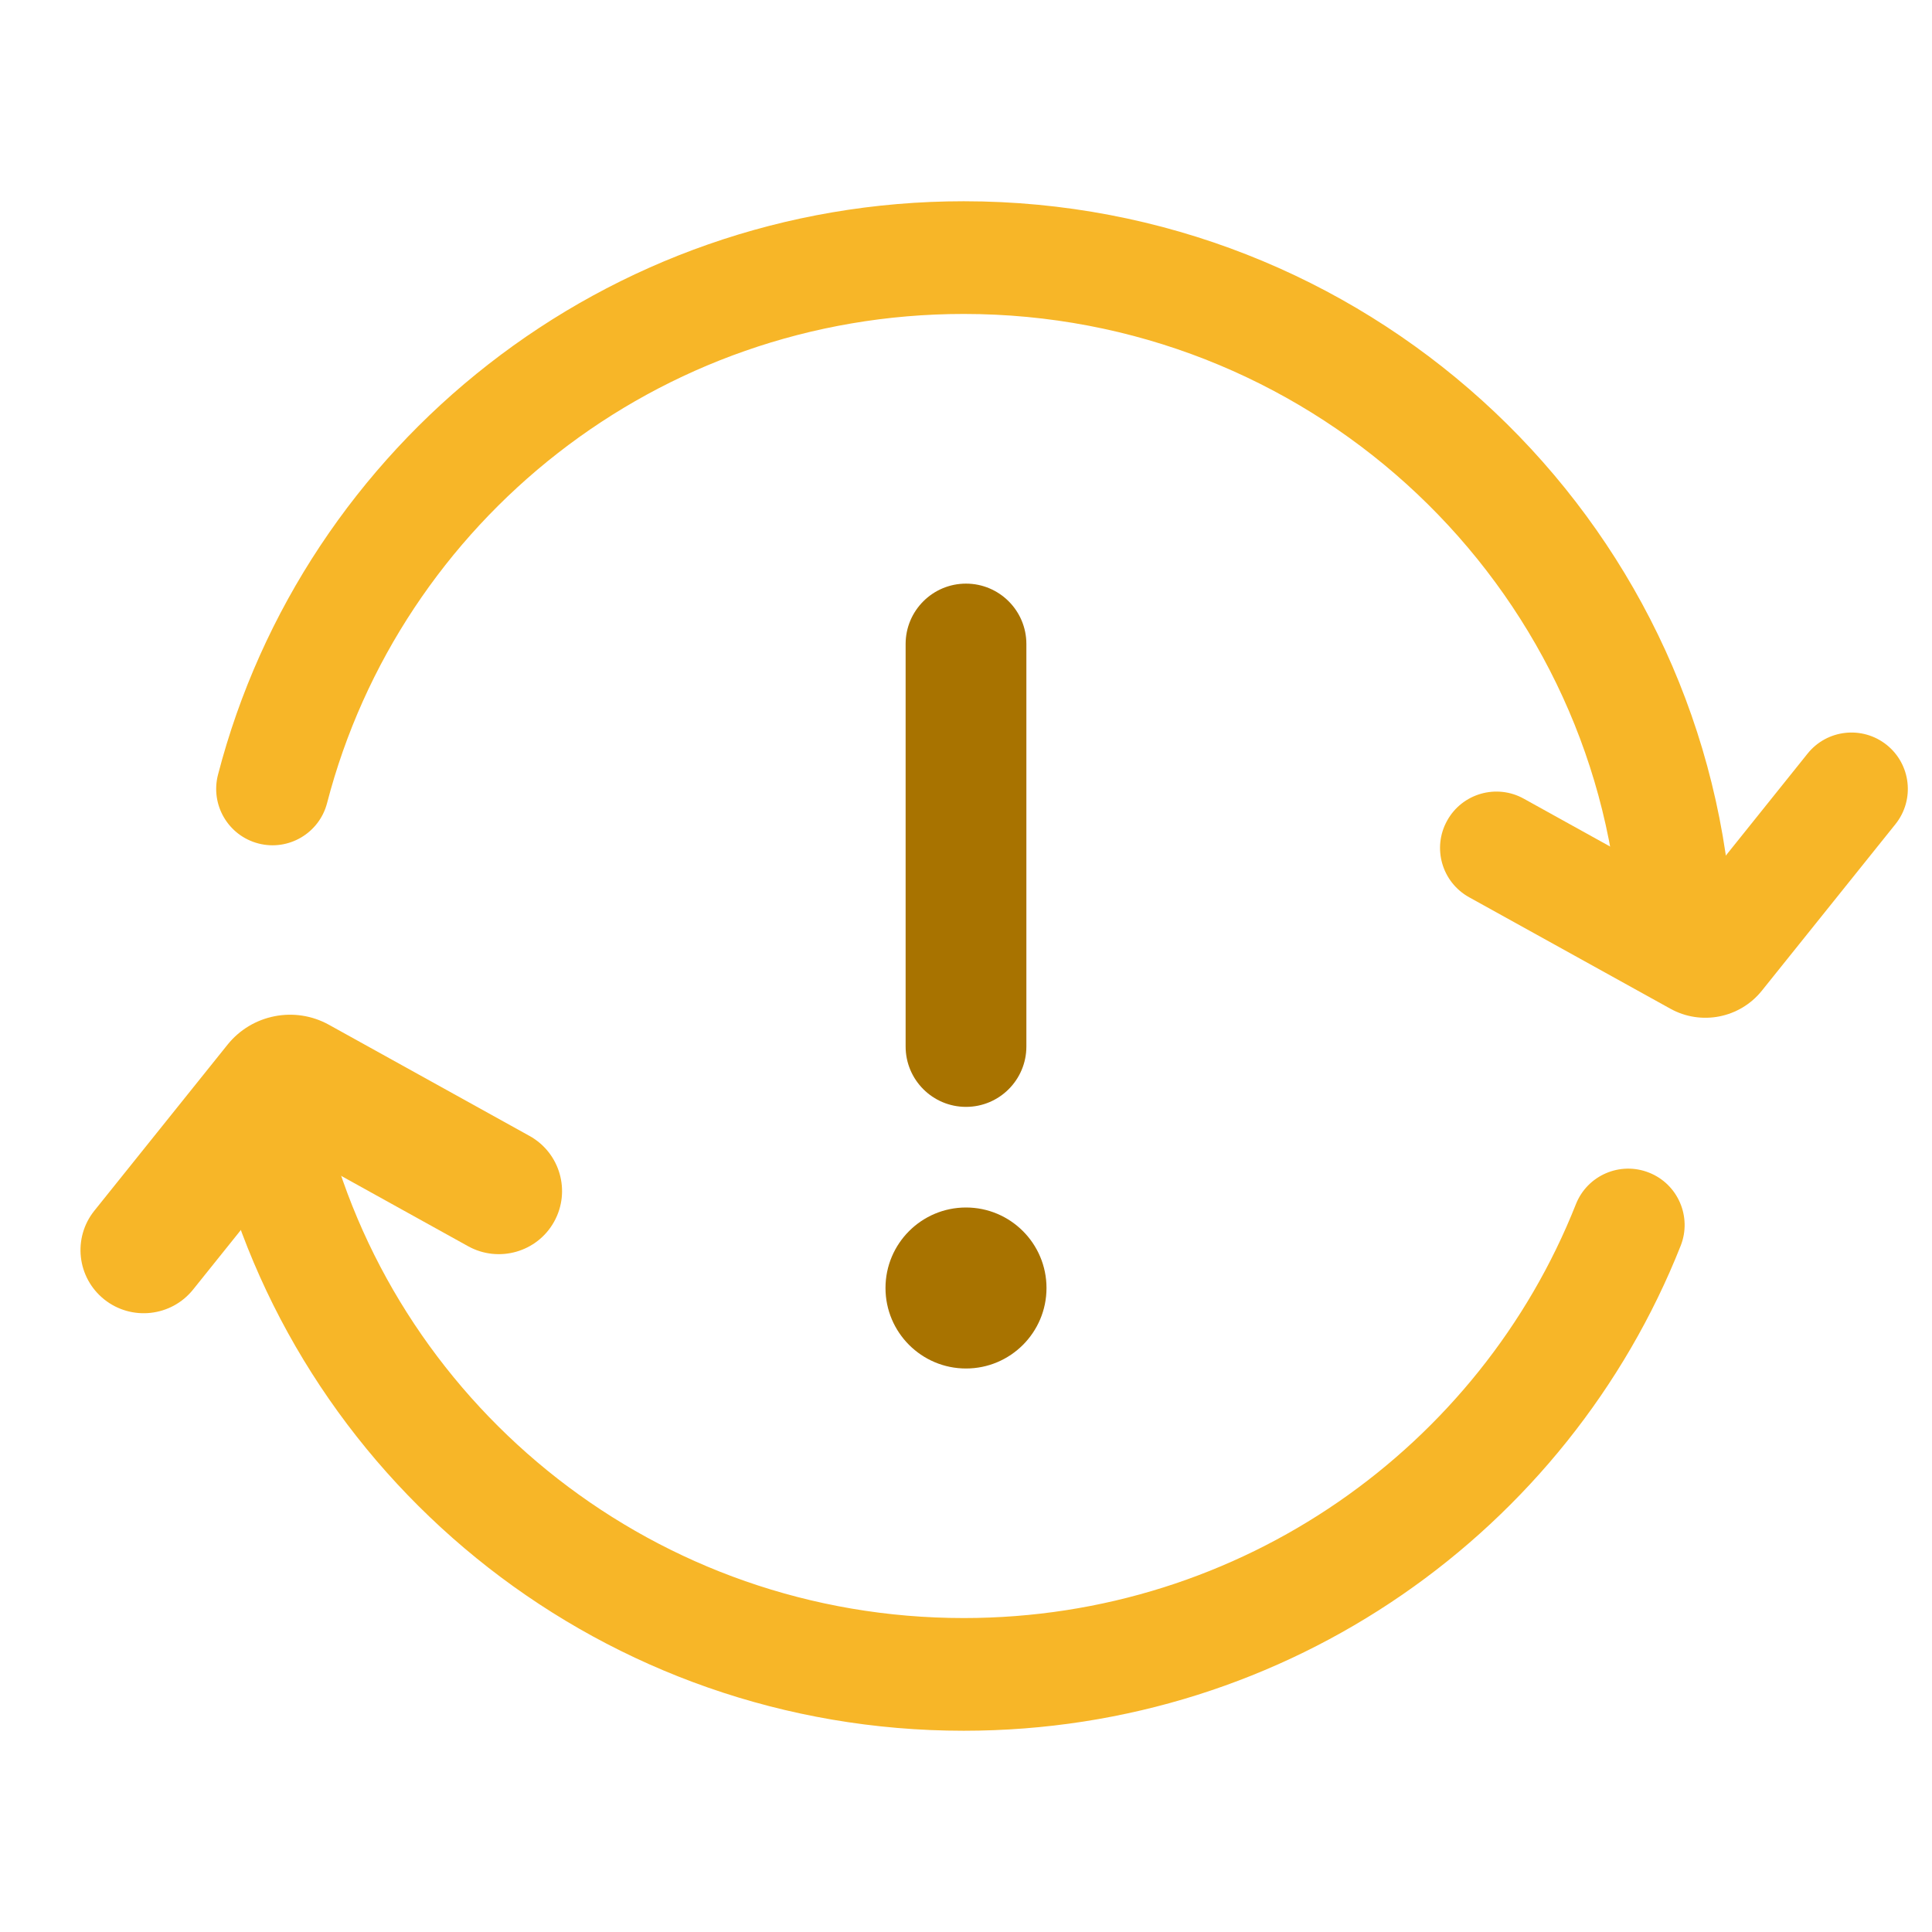 <svg width="24" height="24" viewBox="0 0 24 24" fill="none" xmlns="http://www.w3.org/2000/svg">
<path fill-rule="evenodd" clip-rule="evenodd" d="M11.972 3.9C8.165 3.9 4.969 6.484 4.063 9.976C3.966 10.35 3.584 10.575 3.21 10.478C2.836 10.381 2.611 9.999 2.708 9.624C3.771 5.524 7.518 2.5 11.972 2.5C16.928 2.5 21.01 6.245 21.491 11.05C21.529 11.435 21.249 11.778 20.864 11.816C20.479 11.855 20.136 11.574 20.098 11.19C19.689 7.101 16.21 3.9 11.972 3.9ZM3.21 13.522C3.584 13.425 3.966 13.65 4.063 14.024C4.969 17.515 8.165 20.1 11.972 20.1C15.43 20.1 18.385 17.968 19.576 14.96C19.718 14.6 20.125 14.424 20.485 14.567C20.844 14.709 21.02 15.116 20.878 15.475C19.48 19.004 16.019 21.5 11.972 21.5C7.518 21.5 3.771 18.476 2.708 14.376C2.611 14.002 2.836 13.619 3.21 13.522Z" fill="#F7B628"/>
<path fill-rule="evenodd" clip-rule="evenodd" d="M23.438 9.254C23.739 9.496 23.788 9.936 23.546 10.238L21.887 12.306C21.613 12.648 21.132 12.743 20.749 12.53L18.25 11.146C17.911 10.958 17.789 10.532 17.977 10.194C18.164 9.856 18.59 9.734 18.928 9.921L21.059 11.102L22.454 9.362C22.696 9.06 23.136 9.012 23.438 9.254Z" fill="#F7B628"/>
<path fill-rule="evenodd" clip-rule="evenodd" d="M1.295 16.142C0.956 15.871 0.901 15.378 1.172 15.04L2.826 12.978C3.129 12.6 3.662 12.495 4.086 12.73L6.578 14.111C6.957 14.321 7.094 14.798 6.883 15.177C6.673 15.555 6.194 15.691 5.815 15.481L3.749 14.336L2.399 16.019C2.128 16.357 1.634 16.412 1.295 16.142Z" fill="#F7B628"/>
<path fill-rule="evenodd" clip-rule="evenodd" d="M12 17C12.552 17 13 16.552 13 16C13 15.448 12.552 15 12 15C11.448 15 11 15.448 11 16C11 16.552 11.448 17 12 17Z" fill="#A87300"/>
<path fill-rule="evenodd" clip-rule="evenodd" d="M12 7.25C12.414 7.25 12.75 7.586 12.75 8L12.75 13C12.75 13.414 12.414 13.75 12 13.75C11.586 13.75 11.25 13.414 11.25 13L11.25 8C11.25 7.586 11.586 7.25 12 7.25Z" fill="#A87300"/>
</svg>
